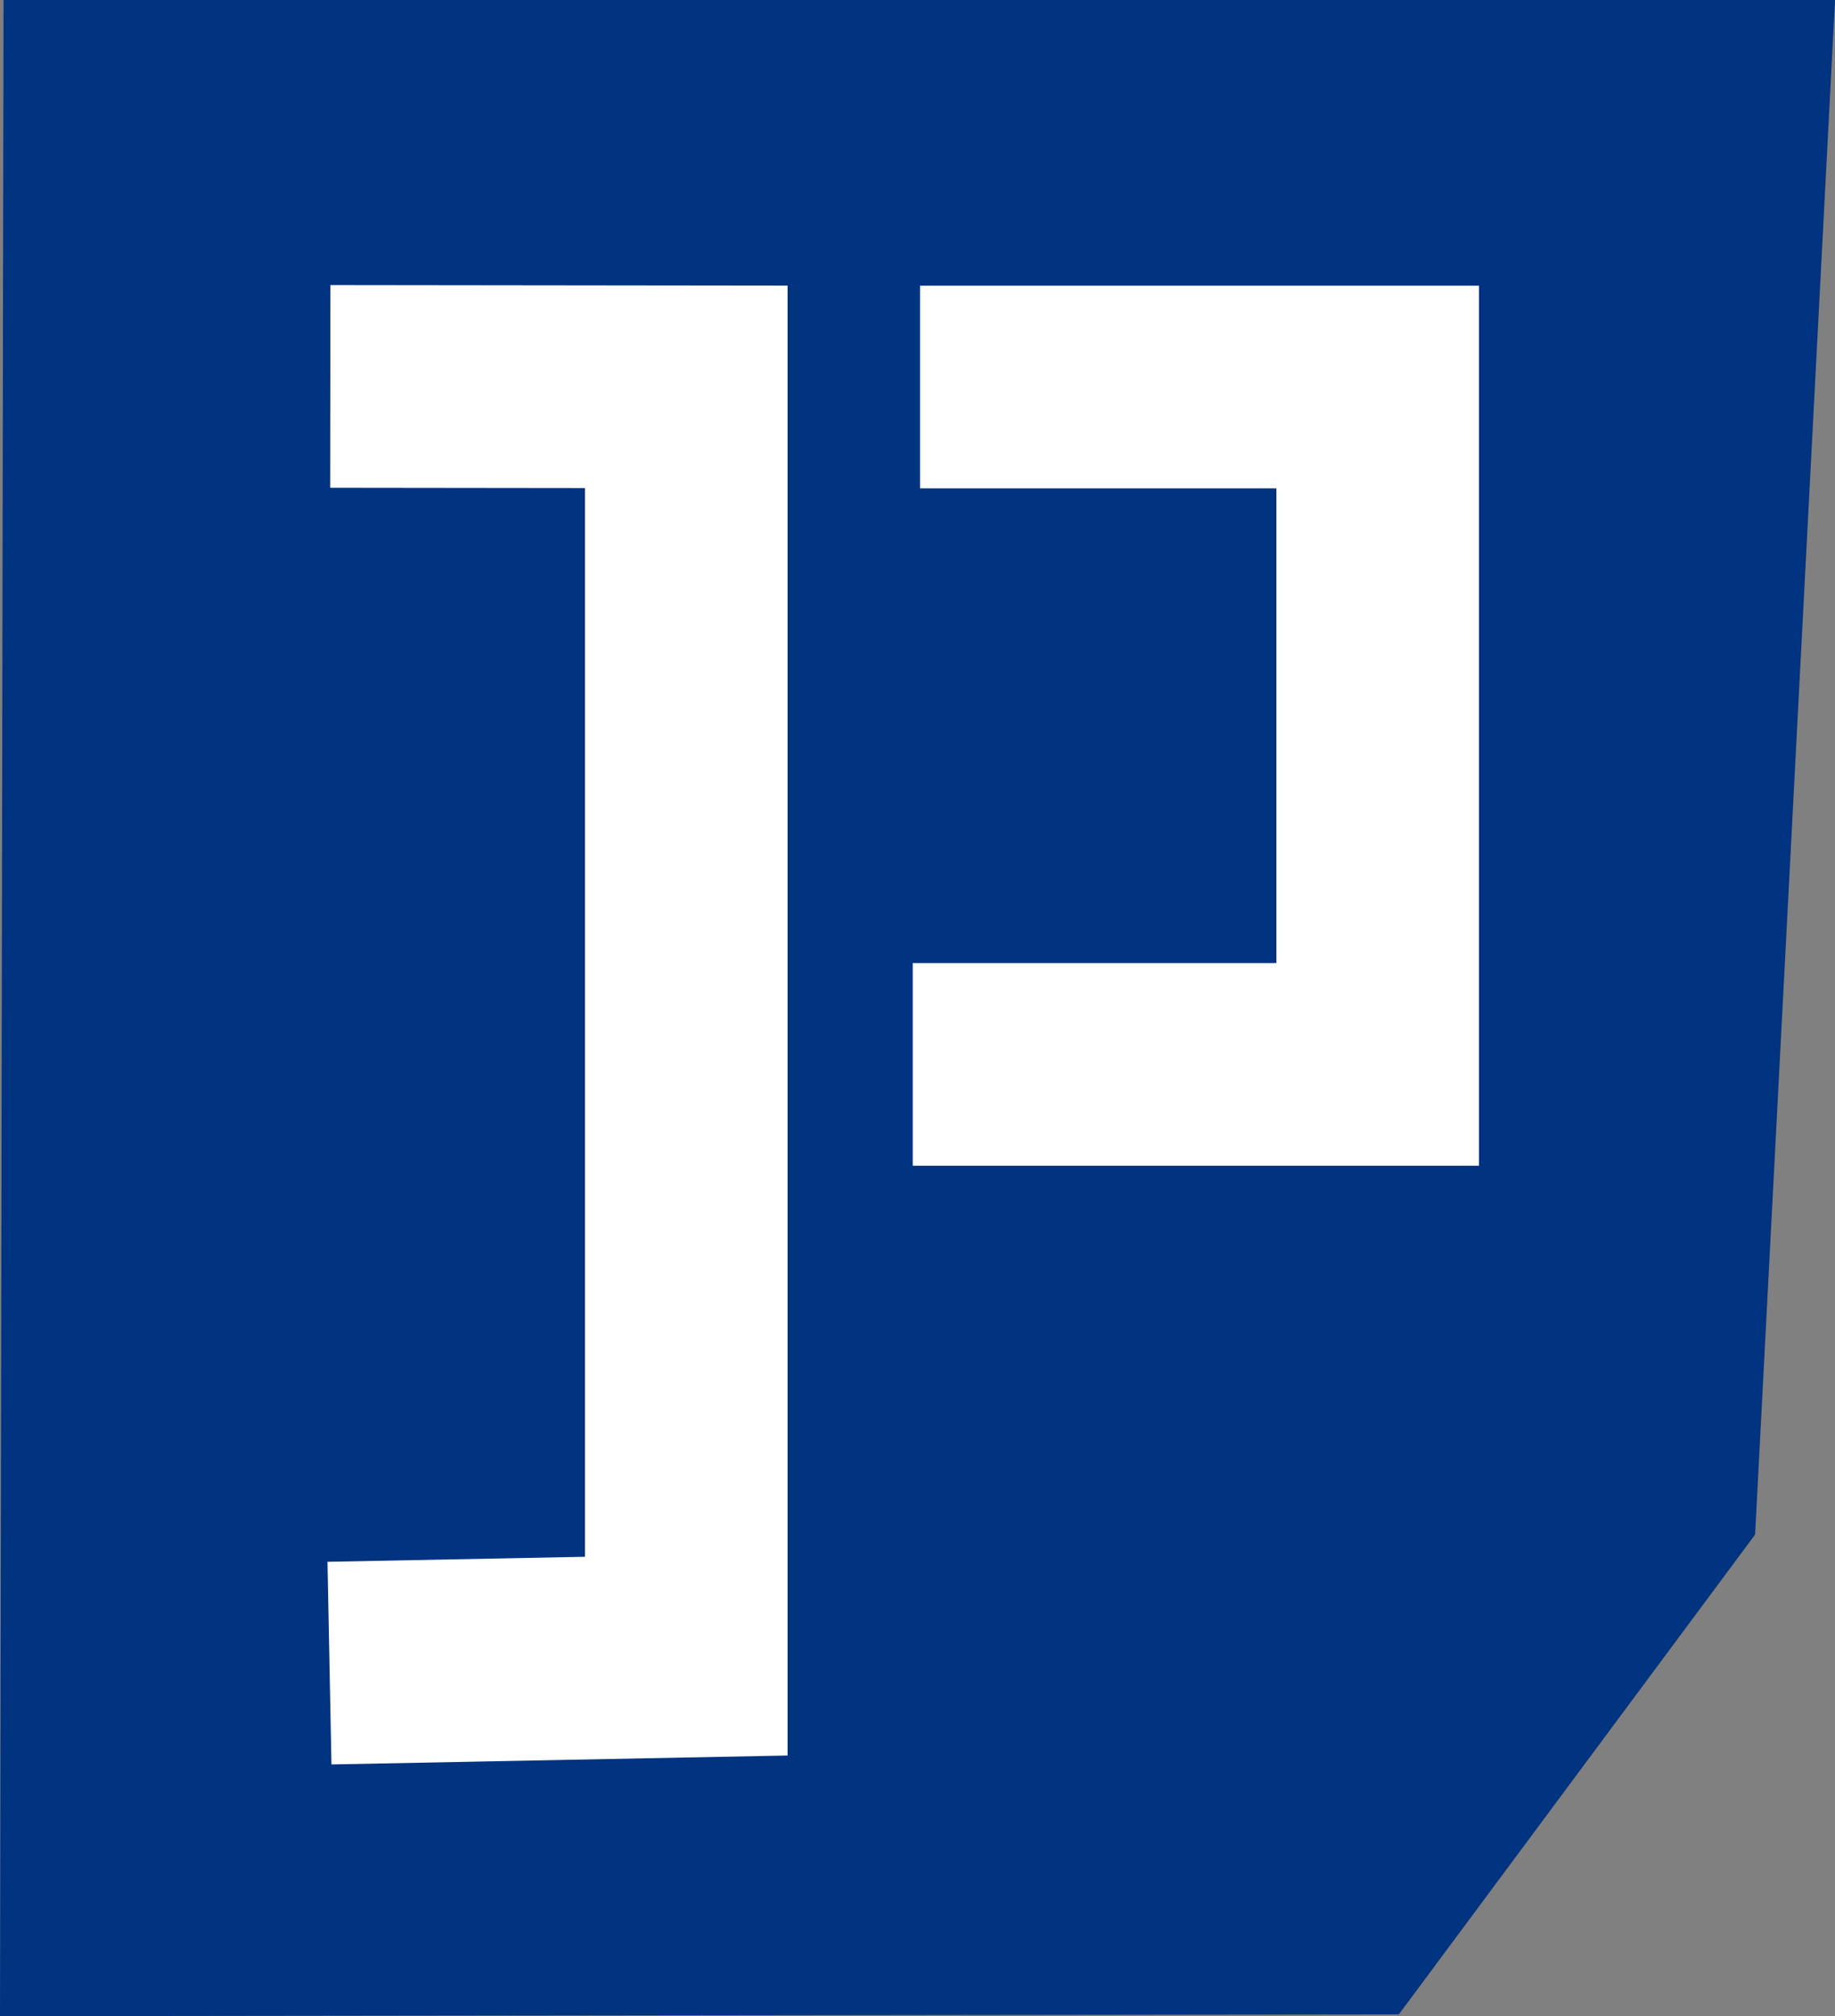 <?xml version="1.0" encoding="UTF-8" standalone="no"?>
<!-- Created with Inkscape (http://www.inkscape.org/) -->

<svg
   width="199.238mm"
   height="218.862mm"
   viewBox="0 0 199.238 218.862"
   version="1.1"
   id="svg5"
   inkscape:version="1.1.2 (0a00cf5339, 2022-02-04)"
   sodipodi:docname="logo2.svg"
   inkscape:export-filename="/home/eugen/GitHub/papermerge/papermerge-core/artwork/logo2.png"
   inkscape:export-xdpi="38.298046"
   inkscape:export-ydpi="38.298046"
   xmlns:inkscape="http://www.inkscape.org/namespaces/inkscape"
   xmlns:sodipodi="http://sodipodi.sourceforge.net/DTD/sodipodi-0.dtd"
   xmlns="http://www.w3.org/2000/svg"
   xmlns:svg="http://www.w3.org/2000/svg">
  <rect x="0" y="0" width="199.238" height="218.862" fill="#808080" stroke="none"/>
  <sodipodi:namedview
     id="namedview7"
     pagecolor="#ffffff"
     bordercolor="#666666"
     borderopacity="1.0"
     inkscape:pageshadow="2"
     inkscape:pageopacity="0.0"
     inkscape:pagecheckerboard="0"
     inkscape:document-units="mm"
     showgrid="false"
     inkscape:snap-global="false"
     inkscape:zoom="0.32026164"
     inkscape:cx="190.46927"
     inkscape:cy="554.23434"
     inkscape:window-width="1860"
     inkscape:window-height="1016"
     inkscape:window-x="60"
     inkscape:window-y="27"
     inkscape:window-maximized="1"
     inkscape:current-layer="layer1"
     fit-margin-top="0"
     fit-margin-left="0"
     fit-margin-right="0"
     fit-margin-bottom="0" />
  <defs
     id="defs2">
    <inkscape:path-effect
       effect="skeletal"
       id="path-effect1410"
       is_visible="true"
       lpeversion="1"
       pattern="M 0,4.992 C 0,2.236 2.236,0 4.992,0 c 2.756,0 4.992,2.236 4.992,4.992 0,2.756 -2.236,4.992 -4.992,4.992 C 2.236,9.984 0,7.748 0,4.992 Z"
       copytype="single_stretched"
       prop_scale="1"
       scale_y_rel="false"
       spacing="0"
       normal_offset="0"
       tang_offset="0"
       prop_units="false"
       vertical_pattern="false"
       hide_knot="false"
       fuse_tolerance="0" />
    <inkscape:path-effect
       effect="spiro"
       id="path-effect1408"
       is_visible="true"
       lpeversion="1" />
  </defs>
  <g
     inkscape:label="Layer 1"
     inkscape:groupmode="layer"
     id="layer1"
     transform="translate(-3.453,-18.457)">
    <path
       id="rect846"
       style="opacity:0.999;fill:#003380;fill-rule:evenodd;stroke:none;stroke-width:1.265;stroke-linecap:round;stop-color:#000000"
       d="M 3.838,18.457 H 202.692 L 194.016,185.04 155.337,237.122 3.453,237.319 Z"
       sodipodi:nodetypes="cccccc" />
    <path
       style="fill:none;fill-opacity:1;stroke:#ffffff;stroke-width:22;stroke-linecap:butt;stroke-linejoin:miter;stroke-miterlimit:4;stroke-dasharray:none;stroke-opacity:1"
       d="m 39.315,60.405 38.65,0.045 V 198.236 l -38.739,0.758"
       id="path1478"
       sodipodi:nodetypes="cccc" />
    <path
       style="fill:none;stroke:#ffffff;stroke-width:22;stroke-linecap:butt;stroke-linejoin:miter;stroke-miterlimit:4;stroke-dasharray:none;stroke-opacity:1"
       d="m 103.349,60.472 h 49.689 v 73.528 h -50.483"
       id="path2305"
       sodipodi:nodetypes="cccc" />
  </g>
</svg>
